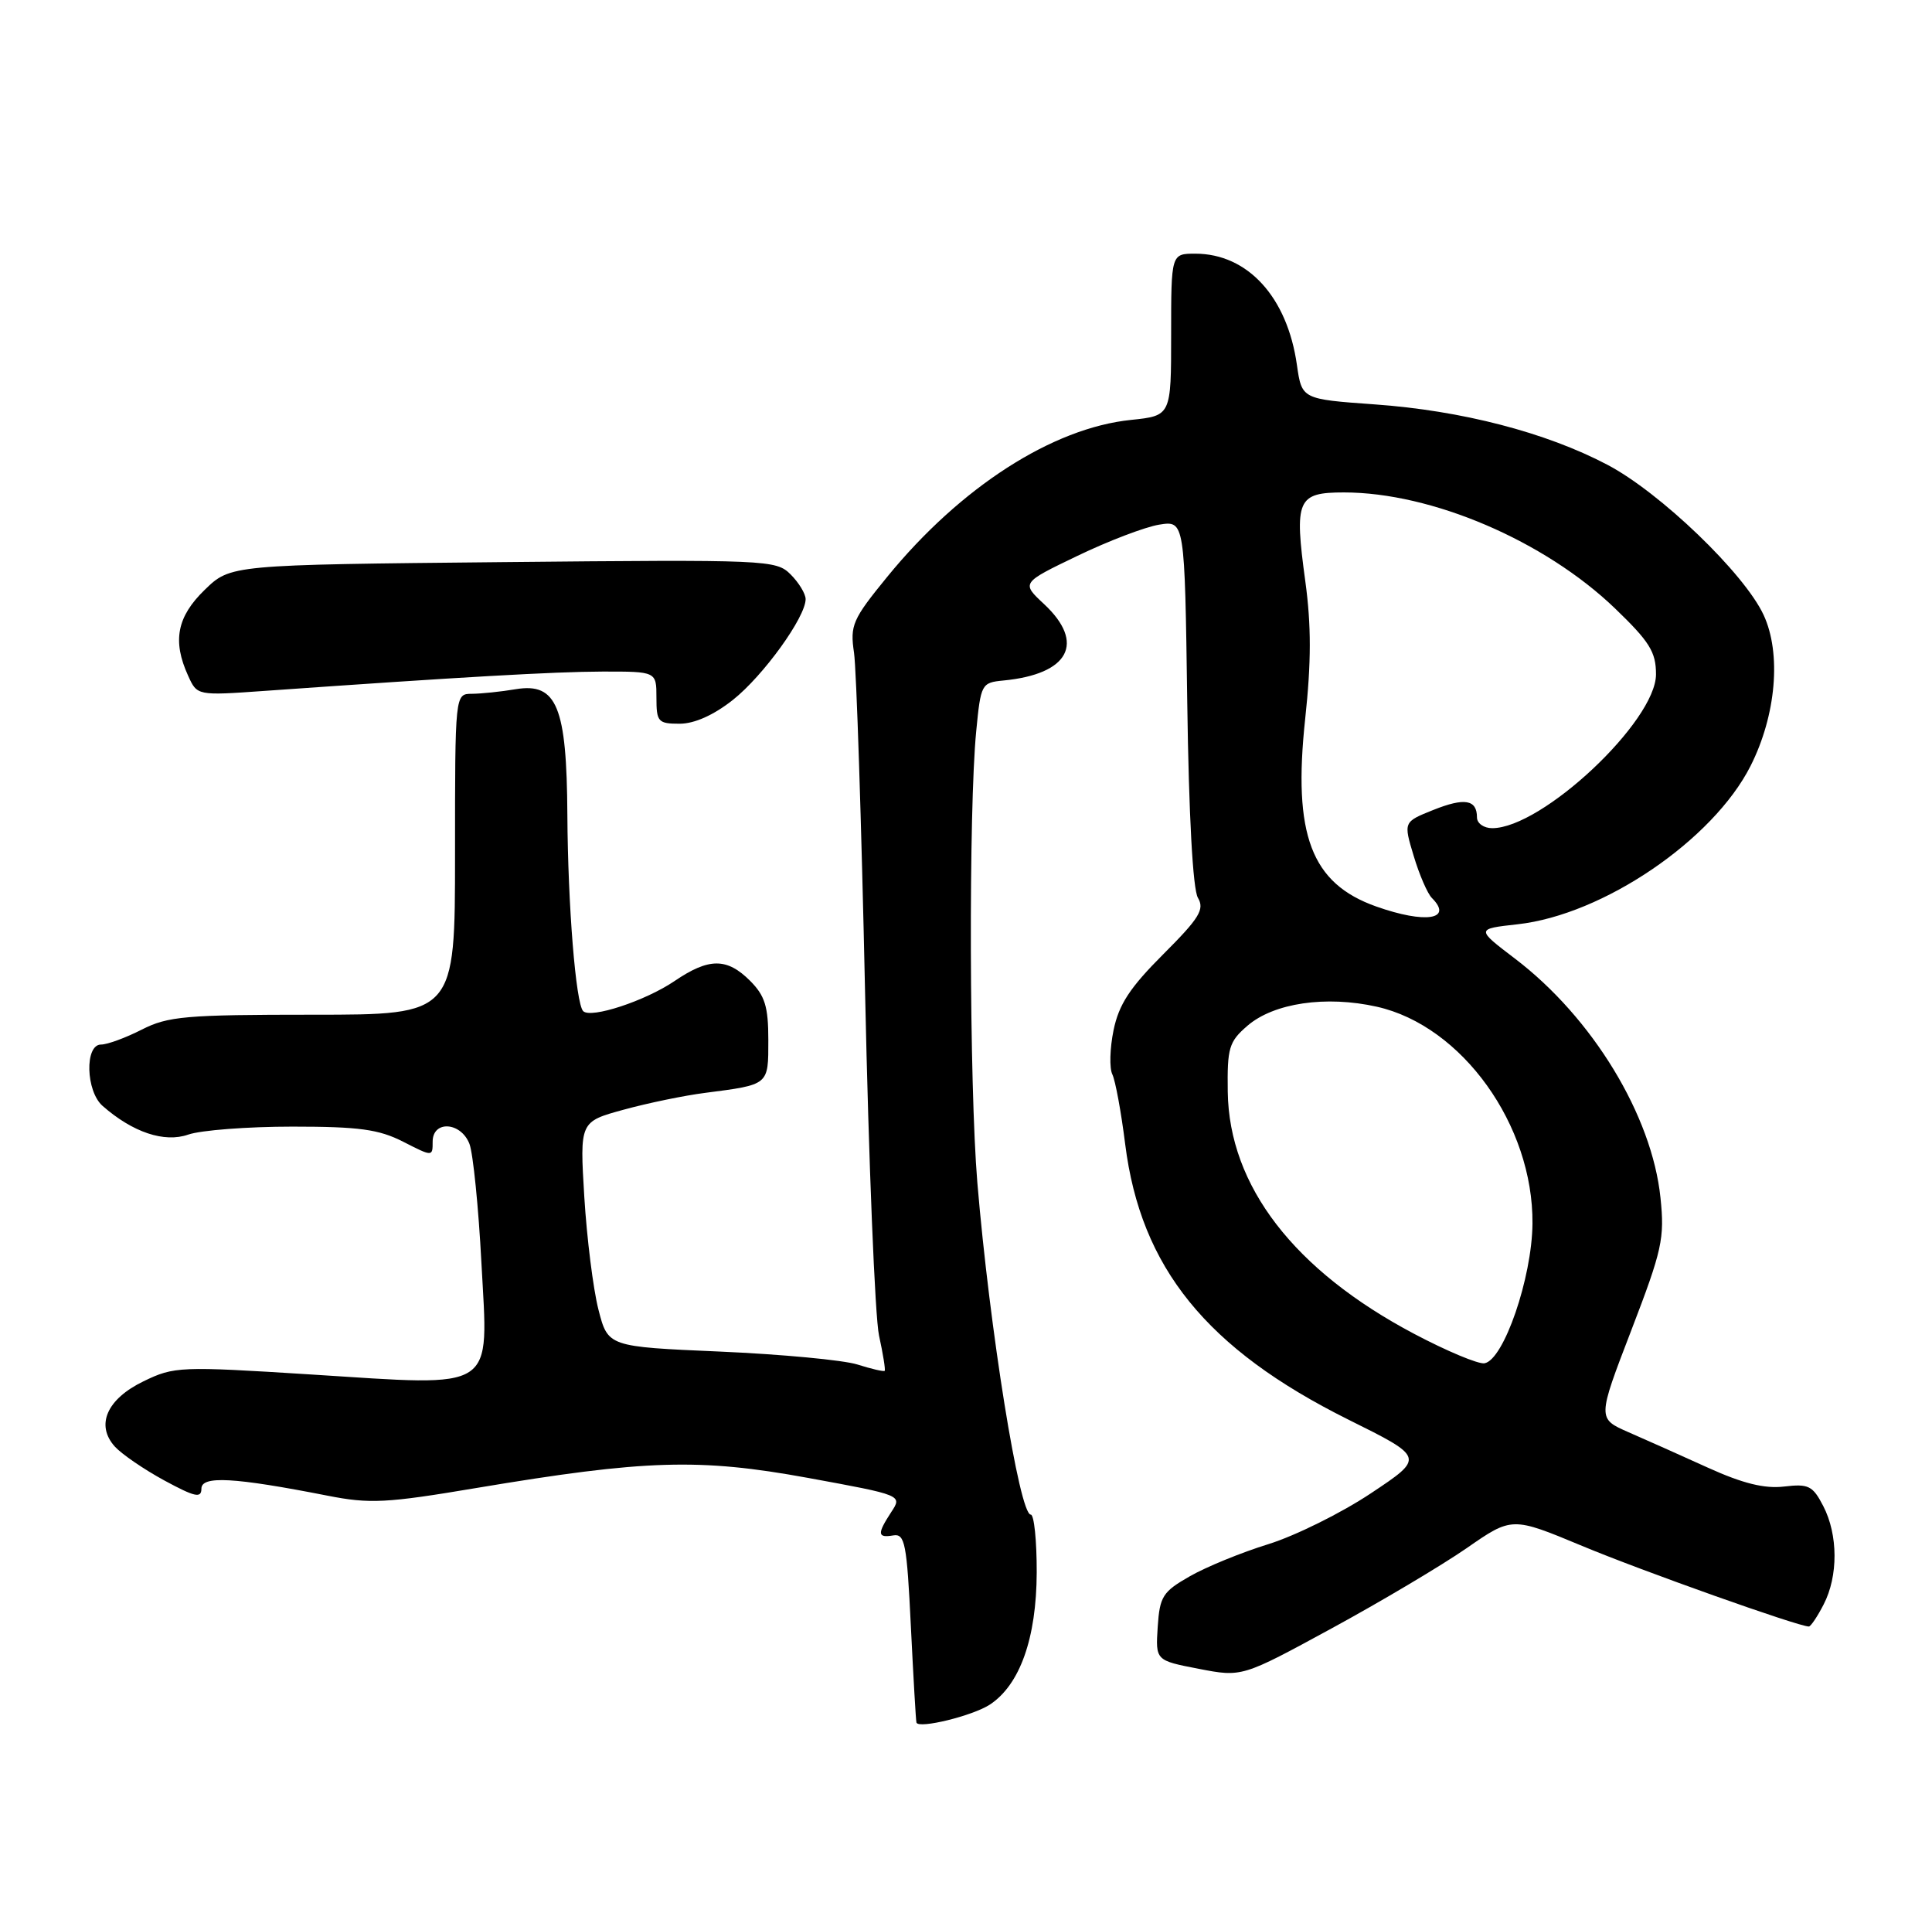 <?xml version="1.0" encoding="UTF-8" standalone="no"?>
<!DOCTYPE svg PUBLIC "-//W3C//DTD SVG 1.1//EN" "http://www.w3.org/Graphics/SVG/1.1/DTD/svg11.dtd" >
<svg xmlns="http://www.w3.org/2000/svg" xmlns:xlink="http://www.w3.org/1999/xlink" version="1.1" viewBox="0 0 259 256">
 <g >
 <path fill="currentColor"
d=" M 132.69 228.47 C 136.73 225.82 138.95 219.56 138.98 210.75 C 138.99 206.49 138.63 203.00 138.18 203.00 C 136.66 203.00 132.67 178.18 131.02 158.50 C 129.94 145.51 129.84 108.52 130.87 98.00 C 131.48 91.67 131.58 91.49 134.50 91.21 C 143.32 90.36 145.55 86.18 139.96 80.96 C 136.91 78.12 136.91 78.12 144.44 74.50 C 148.57 72.51 153.50 70.63 155.39 70.32 C 158.82 69.77 158.82 69.77 159.16 94.13 C 159.37 109.26 159.91 119.20 160.59 120.33 C 161.51 121.89 160.79 123.05 155.93 127.91 C 151.46 132.38 149.99 134.63 149.28 138.08 C 148.78 140.51 148.71 143.18 149.12 144.00 C 149.52 144.82 150.30 149.03 150.84 153.35 C 152.92 169.91 161.75 180.80 180.74 190.26 C 190.99 195.35 190.99 195.35 183.79 200.14 C 179.83 202.78 173.64 205.84 170.04 206.96 C 166.44 208.07 161.70 210.01 159.50 211.27 C 155.87 213.34 155.47 213.97 155.20 218.05 C 154.91 222.55 154.91 222.55 160.70 223.67 C 166.50 224.79 166.50 224.79 178.50 218.26 C 185.10 214.67 193.24 209.83 196.60 207.51 C 202.69 203.28 202.69 203.28 212.10 207.20 C 220.15 210.56 241.09 218.00 242.49 218.00 C 242.74 218.00 243.64 216.67 244.47 215.05 C 246.44 211.25 246.42 205.71 244.42 201.85 C 243.01 199.13 242.45 198.85 239.17 199.24 C 236.55 199.55 233.64 198.83 229.00 196.73 C 225.43 195.11 220.62 192.96 218.32 191.96 C 214.14 190.13 214.14 190.13 218.68 178.32 C 222.83 167.53 223.17 165.98 222.60 160.53 C 221.46 149.50 213.48 136.38 203.09 128.48 C 197.86 124.50 197.86 124.50 203.45 123.88 C 214.90 122.61 229.64 112.60 234.67 102.67 C 238.11 95.87 238.83 87.58 236.42 82.41 C 233.82 76.83 222.54 65.99 215.46 62.28 C 207.22 57.95 195.95 55.03 184.29 54.20 C 174.52 53.50 174.52 53.50 173.86 48.90 C 172.57 39.82 167.27 34.01 160.25 34.00 C 157.00 34.00 157.00 34.00 157.00 44.86 C 157.00 55.72 157.00 55.72 151.62 56.28 C 141.08 57.36 128.74 65.31 118.95 77.30 C 114.27 83.03 113.94 83.80 114.49 87.50 C 114.81 89.70 115.48 110.17 115.97 133.00 C 116.46 155.82 117.30 176.53 117.84 179.00 C 118.38 181.47 118.72 183.60 118.60 183.73 C 118.47 183.86 116.82 183.48 114.93 182.88 C 113.05 182.29 104.75 181.51 96.50 181.15 C 81.50 180.50 81.50 180.50 80.22 175.50 C 79.52 172.75 78.67 165.96 78.33 160.42 C 77.72 150.34 77.72 150.34 83.61 148.73 C 86.85 147.84 91.75 146.83 94.50 146.48 C 103.14 145.36 103.00 145.48 103.00 139.39 C 103.00 134.90 102.55 133.46 100.55 131.45 C 97.44 128.35 95.03 128.36 90.41 131.50 C 86.50 134.15 79.21 136.55 78.18 135.52 C 77.19 134.52 76.13 121.37 76.06 109.20 C 75.98 94.72 74.65 91.47 69.16 92.37 C 67.15 92.71 64.49 92.98 63.25 92.99 C 61.00 93.00 61.00 93.00 61.00 114.50 C 61.00 136.00 61.00 136.00 41.96 136.00 C 24.89 136.00 22.51 136.21 19.00 138.00 C 16.84 139.10 14.39 140.00 13.54 140.00 C 11.34 140.00 11.50 146.25 13.75 148.22 C 17.79 151.77 22.03 153.19 25.23 152.07 C 26.92 151.48 33.20 151.00 39.19 151.00 C 48.14 151.00 50.78 151.36 54.04 153.02 C 58.00 155.04 58.00 155.04 58.00 153.02 C 58.00 150.12 61.80 150.36 62.94 153.33 C 63.42 154.61 64.15 161.79 64.54 169.29 C 65.47 186.70 66.83 185.81 41.69 184.22 C 24.14 183.11 23.35 183.14 19.25 185.13 C 14.32 187.51 12.79 191.00 15.40 193.89 C 16.31 194.89 19.28 196.93 22.02 198.42 C 26.12 200.64 27.00 200.84 27.00 199.53 C 27.00 197.76 31.35 198.00 43.89 200.46 C 49.58 201.58 51.77 201.47 63.89 199.43 C 86.53 195.64 93.74 195.42 108.31 198.08 C 120.97 200.40 120.97 200.40 119.48 202.66 C 117.57 205.59 117.61 206.15 119.75 205.79 C 121.31 205.53 121.57 206.84 122.11 218.00 C 122.45 224.88 122.78 230.67 122.86 230.88 C 123.18 231.74 130.39 229.97 132.69 228.47 Z  M 98.26 93.80 C 102.33 90.57 108.00 82.72 108.00 80.30 C 108.00 79.59 107.10 78.10 105.99 76.99 C 104.04 75.04 102.95 74.99 67.44 75.34 C 30.90 75.70 30.90 75.70 27.45 79.05 C 23.72 82.66 23.09 85.91 25.22 90.57 C 26.43 93.24 26.43 93.24 35.47 92.60 C 61.80 90.74 74.21 90.03 80.75 90.01 C 88.00 90.00 88.00 90.00 88.00 93.50 C 88.00 96.75 88.22 97.00 91.11 97.00 C 93.09 97.00 95.67 95.85 98.26 93.80 Z  M 189.59 178.78 C 173.48 170.27 164.77 158.96 164.59 146.33 C 164.51 140.44 164.75 139.62 167.23 137.48 C 170.77 134.43 177.75 133.40 184.58 134.93 C 196.00 137.49 205.56 150.81 205.44 164.00 C 205.38 171.26 201.58 182.30 199.00 182.72 C 198.17 182.85 193.94 181.08 189.59 178.78 Z  M 184.50 121.50 C 175.77 118.41 173.30 111.89 174.97 96.35 C 175.79 88.76 175.79 83.79 174.99 77.93 C 173.49 66.95 173.90 66.00 180.17 66.00 C 191.93 66.00 207.05 72.47 216.49 81.53 C 221.14 86.00 222.00 87.38 222.00 90.38 C 222.00 96.67 206.74 111.00 200.04 111.00 C 198.92 111.00 198.00 110.35 198.00 109.56 C 198.00 107.16 196.34 106.88 192.14 108.56 C 188.14 110.16 188.14 110.16 189.52 114.73 C 190.27 117.24 191.37 119.77 191.95 120.35 C 194.85 123.25 191.09 123.83 184.50 121.50 Z "/>
</g>
</svg>